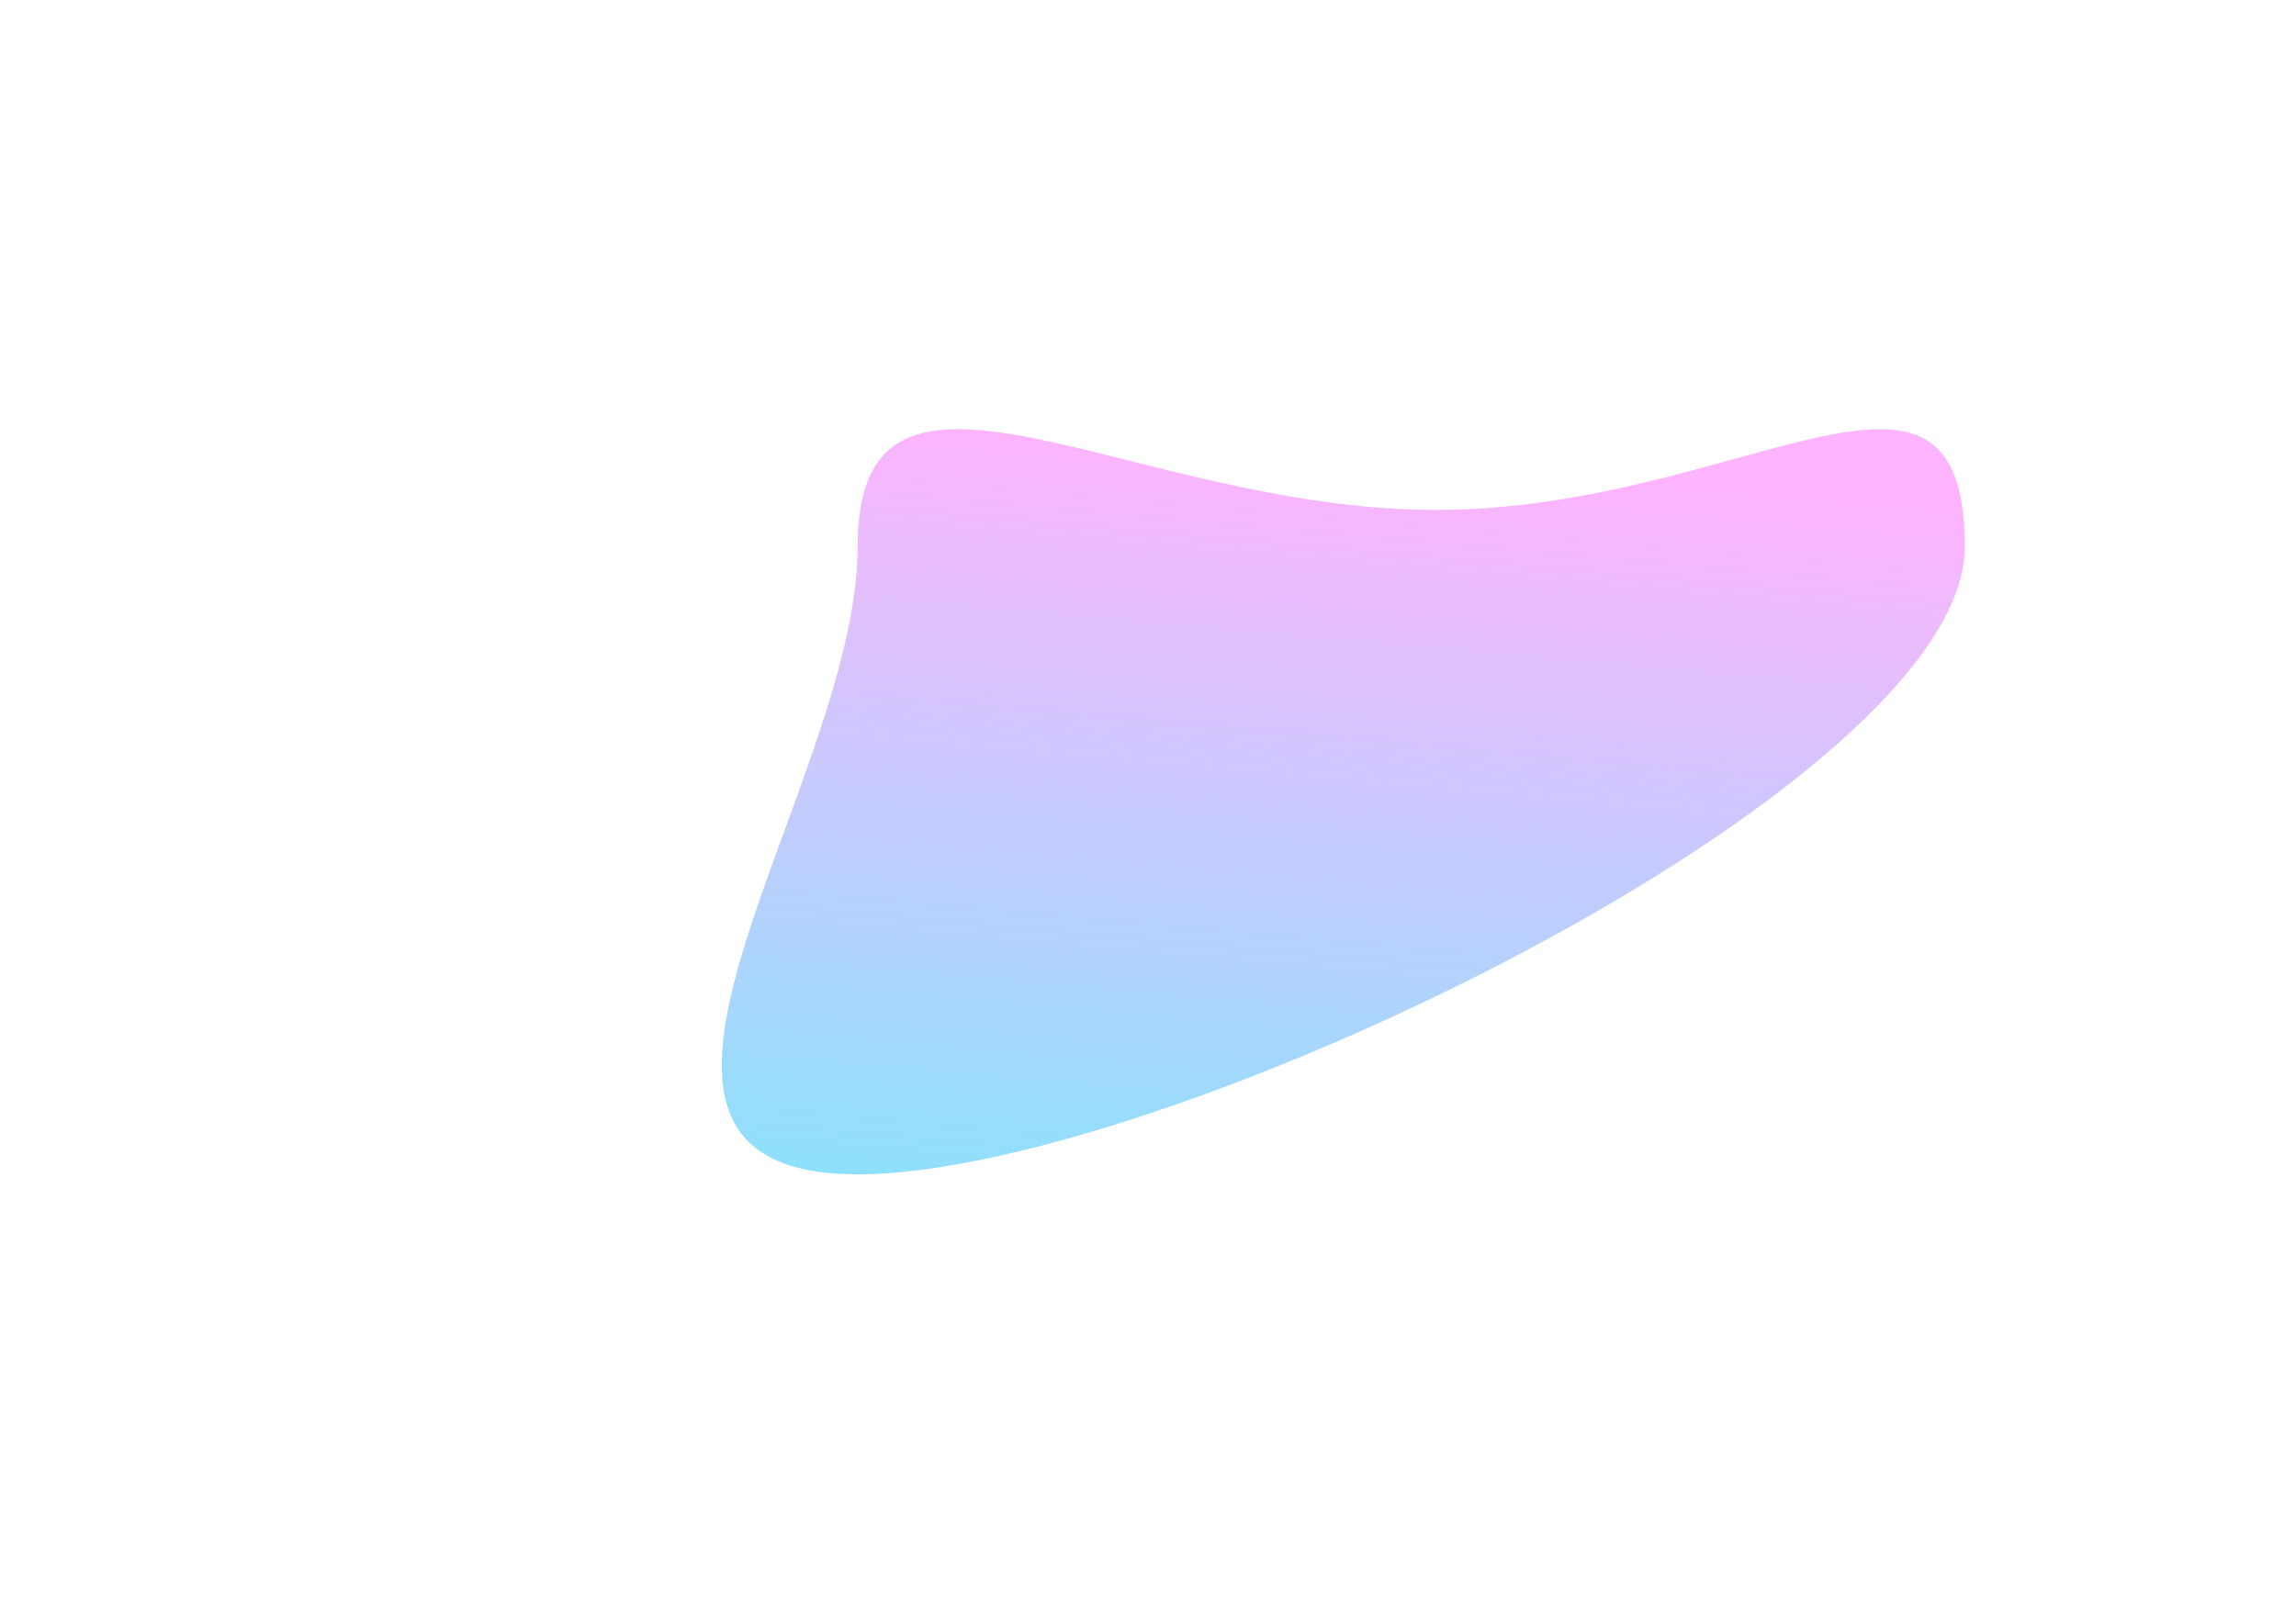 <svg width="837" height="585" viewBox="0 0 837 785" fill="none" xmlns="http://www.w3.org/2000/svg">
<g filter="url(#filter0_f_33_35)">
<path d="M559.374 249.515C708.93 249.515 818.059 149.645 818.059 267.449C818.059 385.253 426.025 574.621 276.469 574.621C126.913 574.621 276.469 385.253 276.469 267.449C276.469 149.645 409.819 249.515 559.374 249.515Z" fill="url(#paint0_linear_33_35)" fill-opacity="0.5"/>
</g>
<defs>
<filter id="filter0_f_33_35" x="0" y="0" width="1028.06" height="784.621" filterUnits="userSpaceOnUse" color-interpolation-filters="sRGB">
<feFlood flood-opacity="0" result="BackgroundImageFix"/>
<feBlend mode="normal" in="SourceGraphic" in2="BackgroundImageFix" result="shape"/>
<feGaussianBlur stdDeviation="105" result="effect1_foregroundBlur_33_35"/>
</filter>
<linearGradient id="paint0_linear_33_35" x1="243.399" y1="574.621" x2="277.097" y2="200.32" gradientUnits="userSpaceOnUse">
<stop stop-color="#1CC4F9"/>
<stop offset="1" stop-color="#FE69FE"/>
</linearGradient>
</defs>
</svg>
